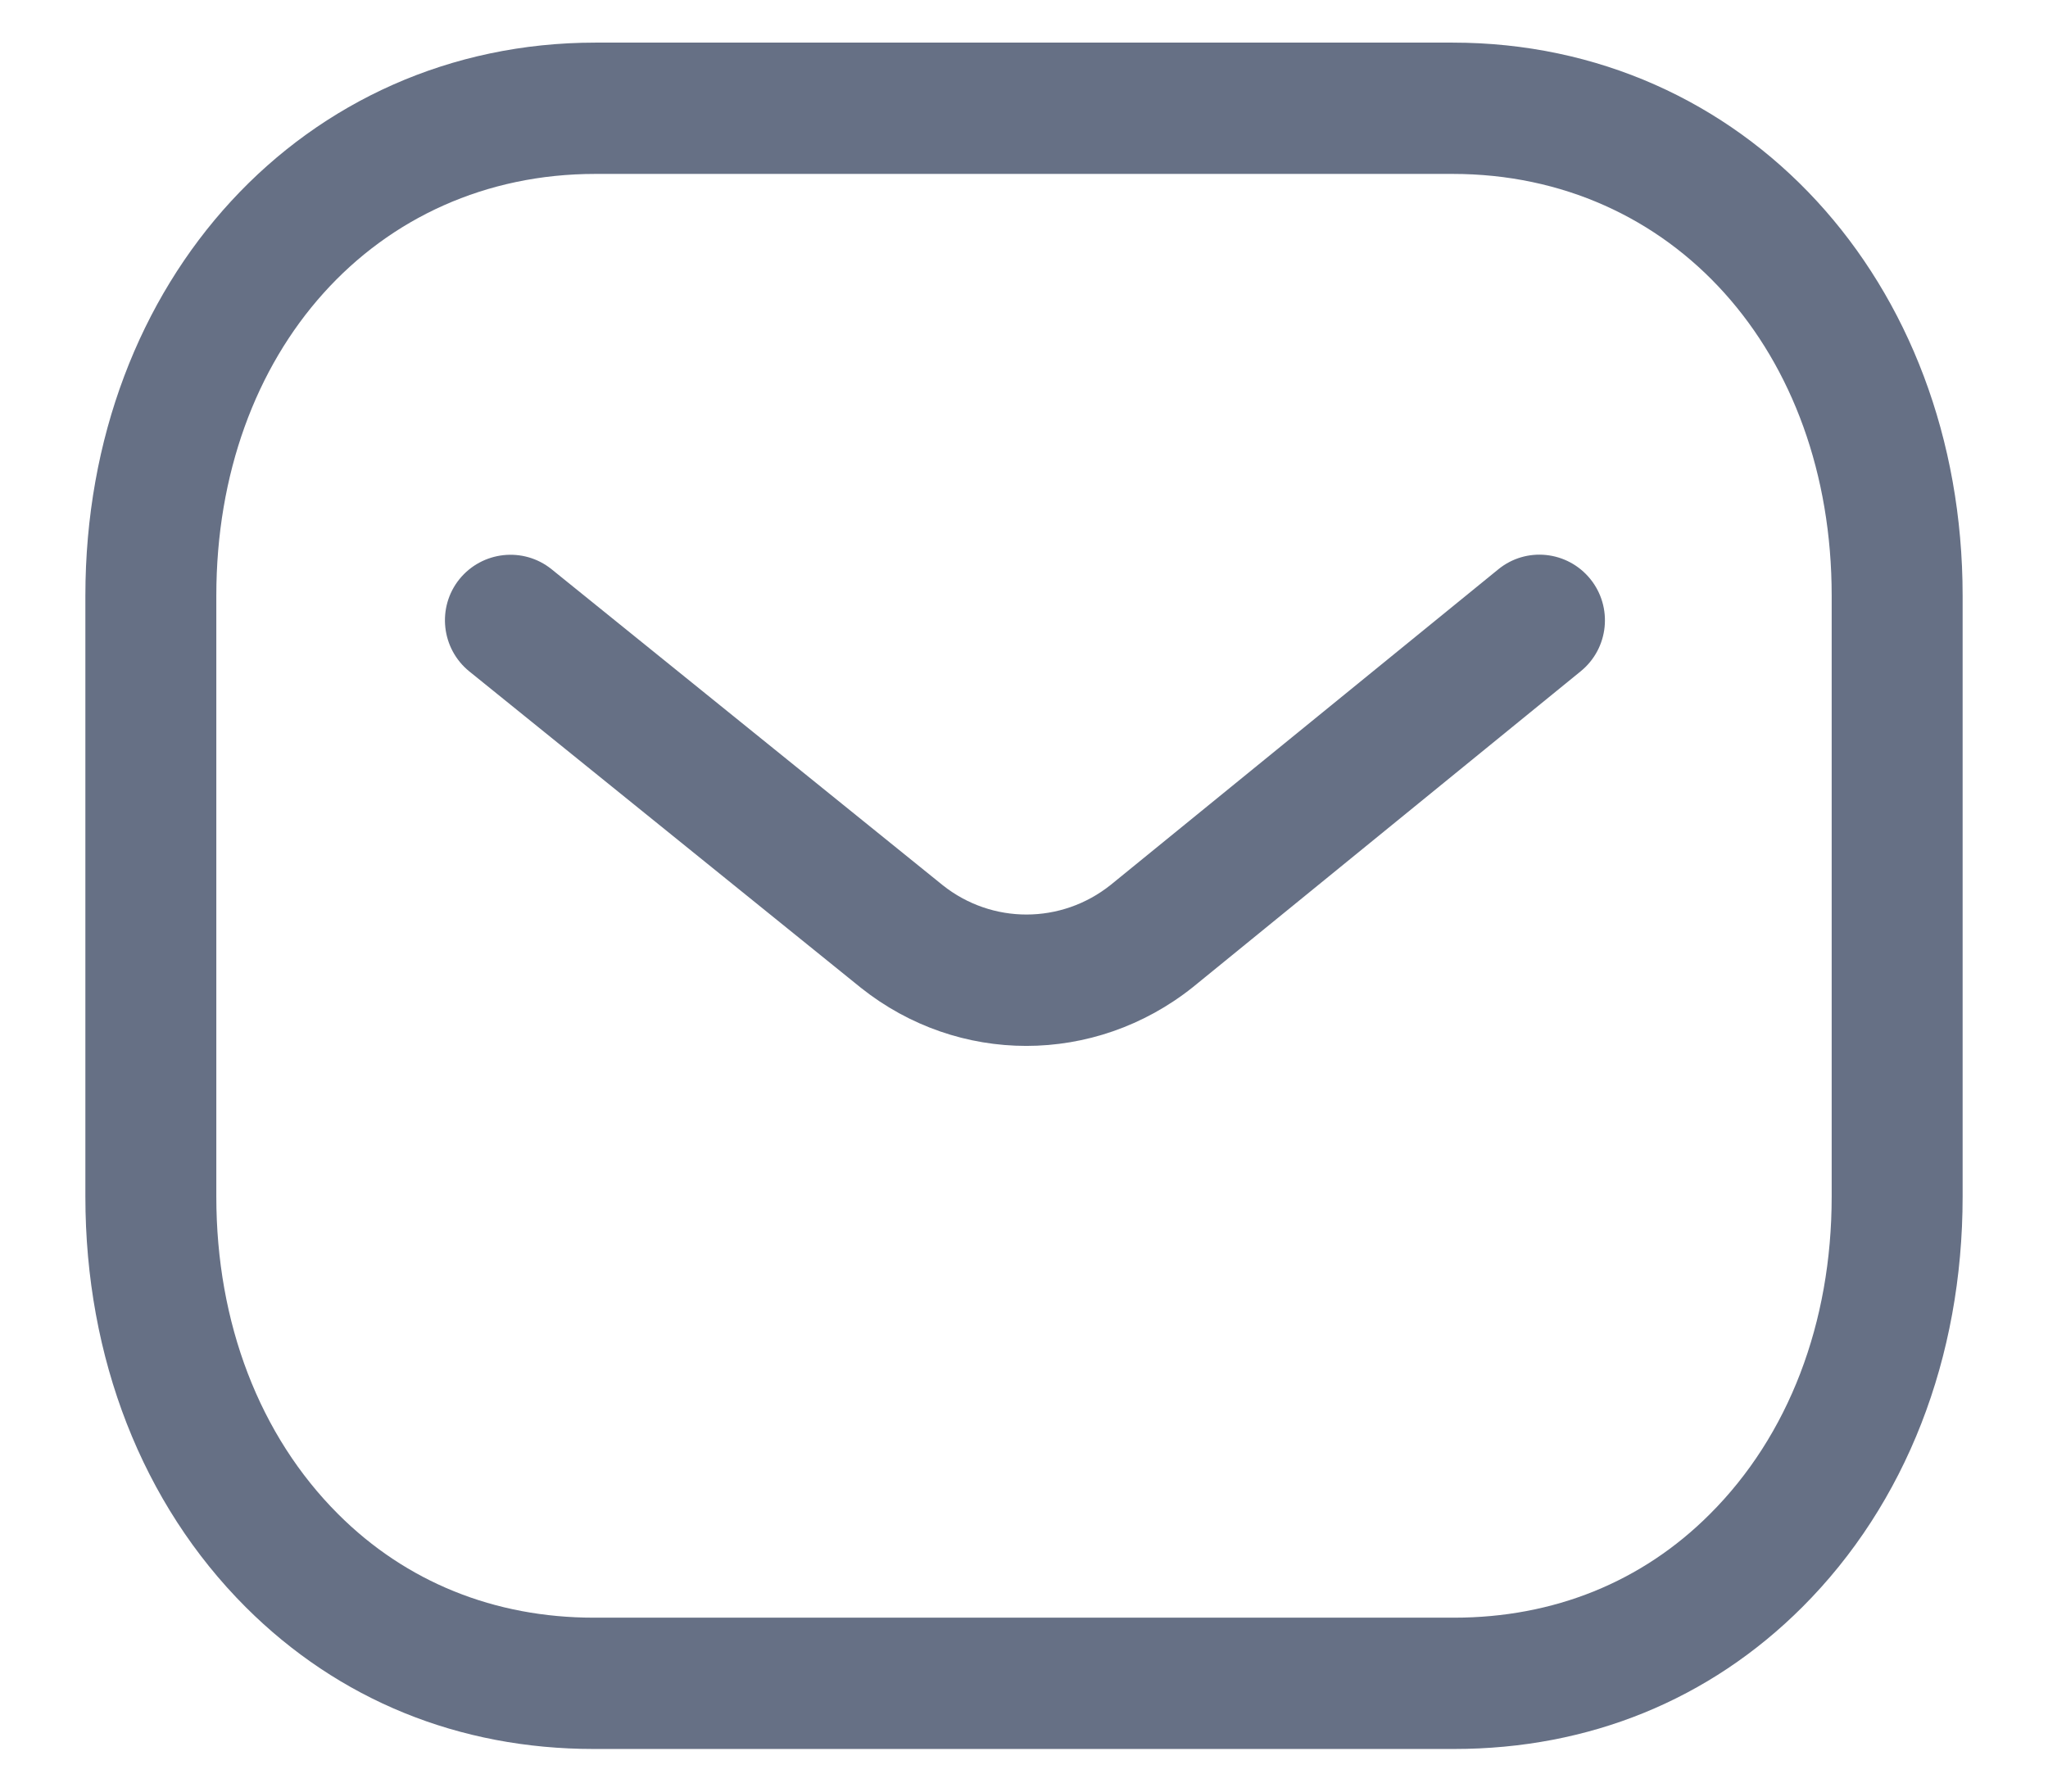 <svg width="16" height="14" viewBox="0 0 16 14" fill="none" xmlns="http://www.w3.org/2000/svg">
<path fill-rule="evenodd" clip-rule="evenodd" d="M11.349 0.333C13.62 0.333 15.333 2.191 15.333 4.655V9.351C15.333 10.612 14.889 11.751 14.08 12.559C13.355 13.283 12.414 13.667 11.36 13.667H4.638C3.586 13.667 2.646 13.284 1.92 12.559C1.112 11.751 0.667 10.612 0.667 9.351V4.655C0.667 2.191 2.38 0.333 4.651 0.333H11.349ZM11.349 1.359H4.651C2.936 1.359 1.69 2.745 1.69 4.655V9.351C1.69 10.338 2.028 11.219 2.642 11.832C3.172 12.362 3.863 12.641 4.64 12.641H11.349C11.35 12.64 11.356 12.641 11.36 12.641C12.138 12.641 12.829 12.362 13.358 11.832C13.973 11.219 14.31 10.338 14.31 9.351V4.655C14.31 2.745 13.065 1.359 11.349 1.359ZM12.424 4.524C12.602 4.744 12.569 5.066 12.35 5.245L9.318 7.715C8.935 8.02 8.476 8.173 8.018 8.173C7.562 8.173 7.107 8.022 6.726 7.719L3.667 5.247C3.447 5.069 3.412 4.746 3.589 4.526C3.767 4.306 4.089 4.271 4.309 4.448L7.366 6.918C7.75 7.223 8.291 7.223 8.677 6.915L11.704 4.45C11.923 4.27 12.245 4.304 12.424 4.524Z" fill="#667085"/>
</svg>
